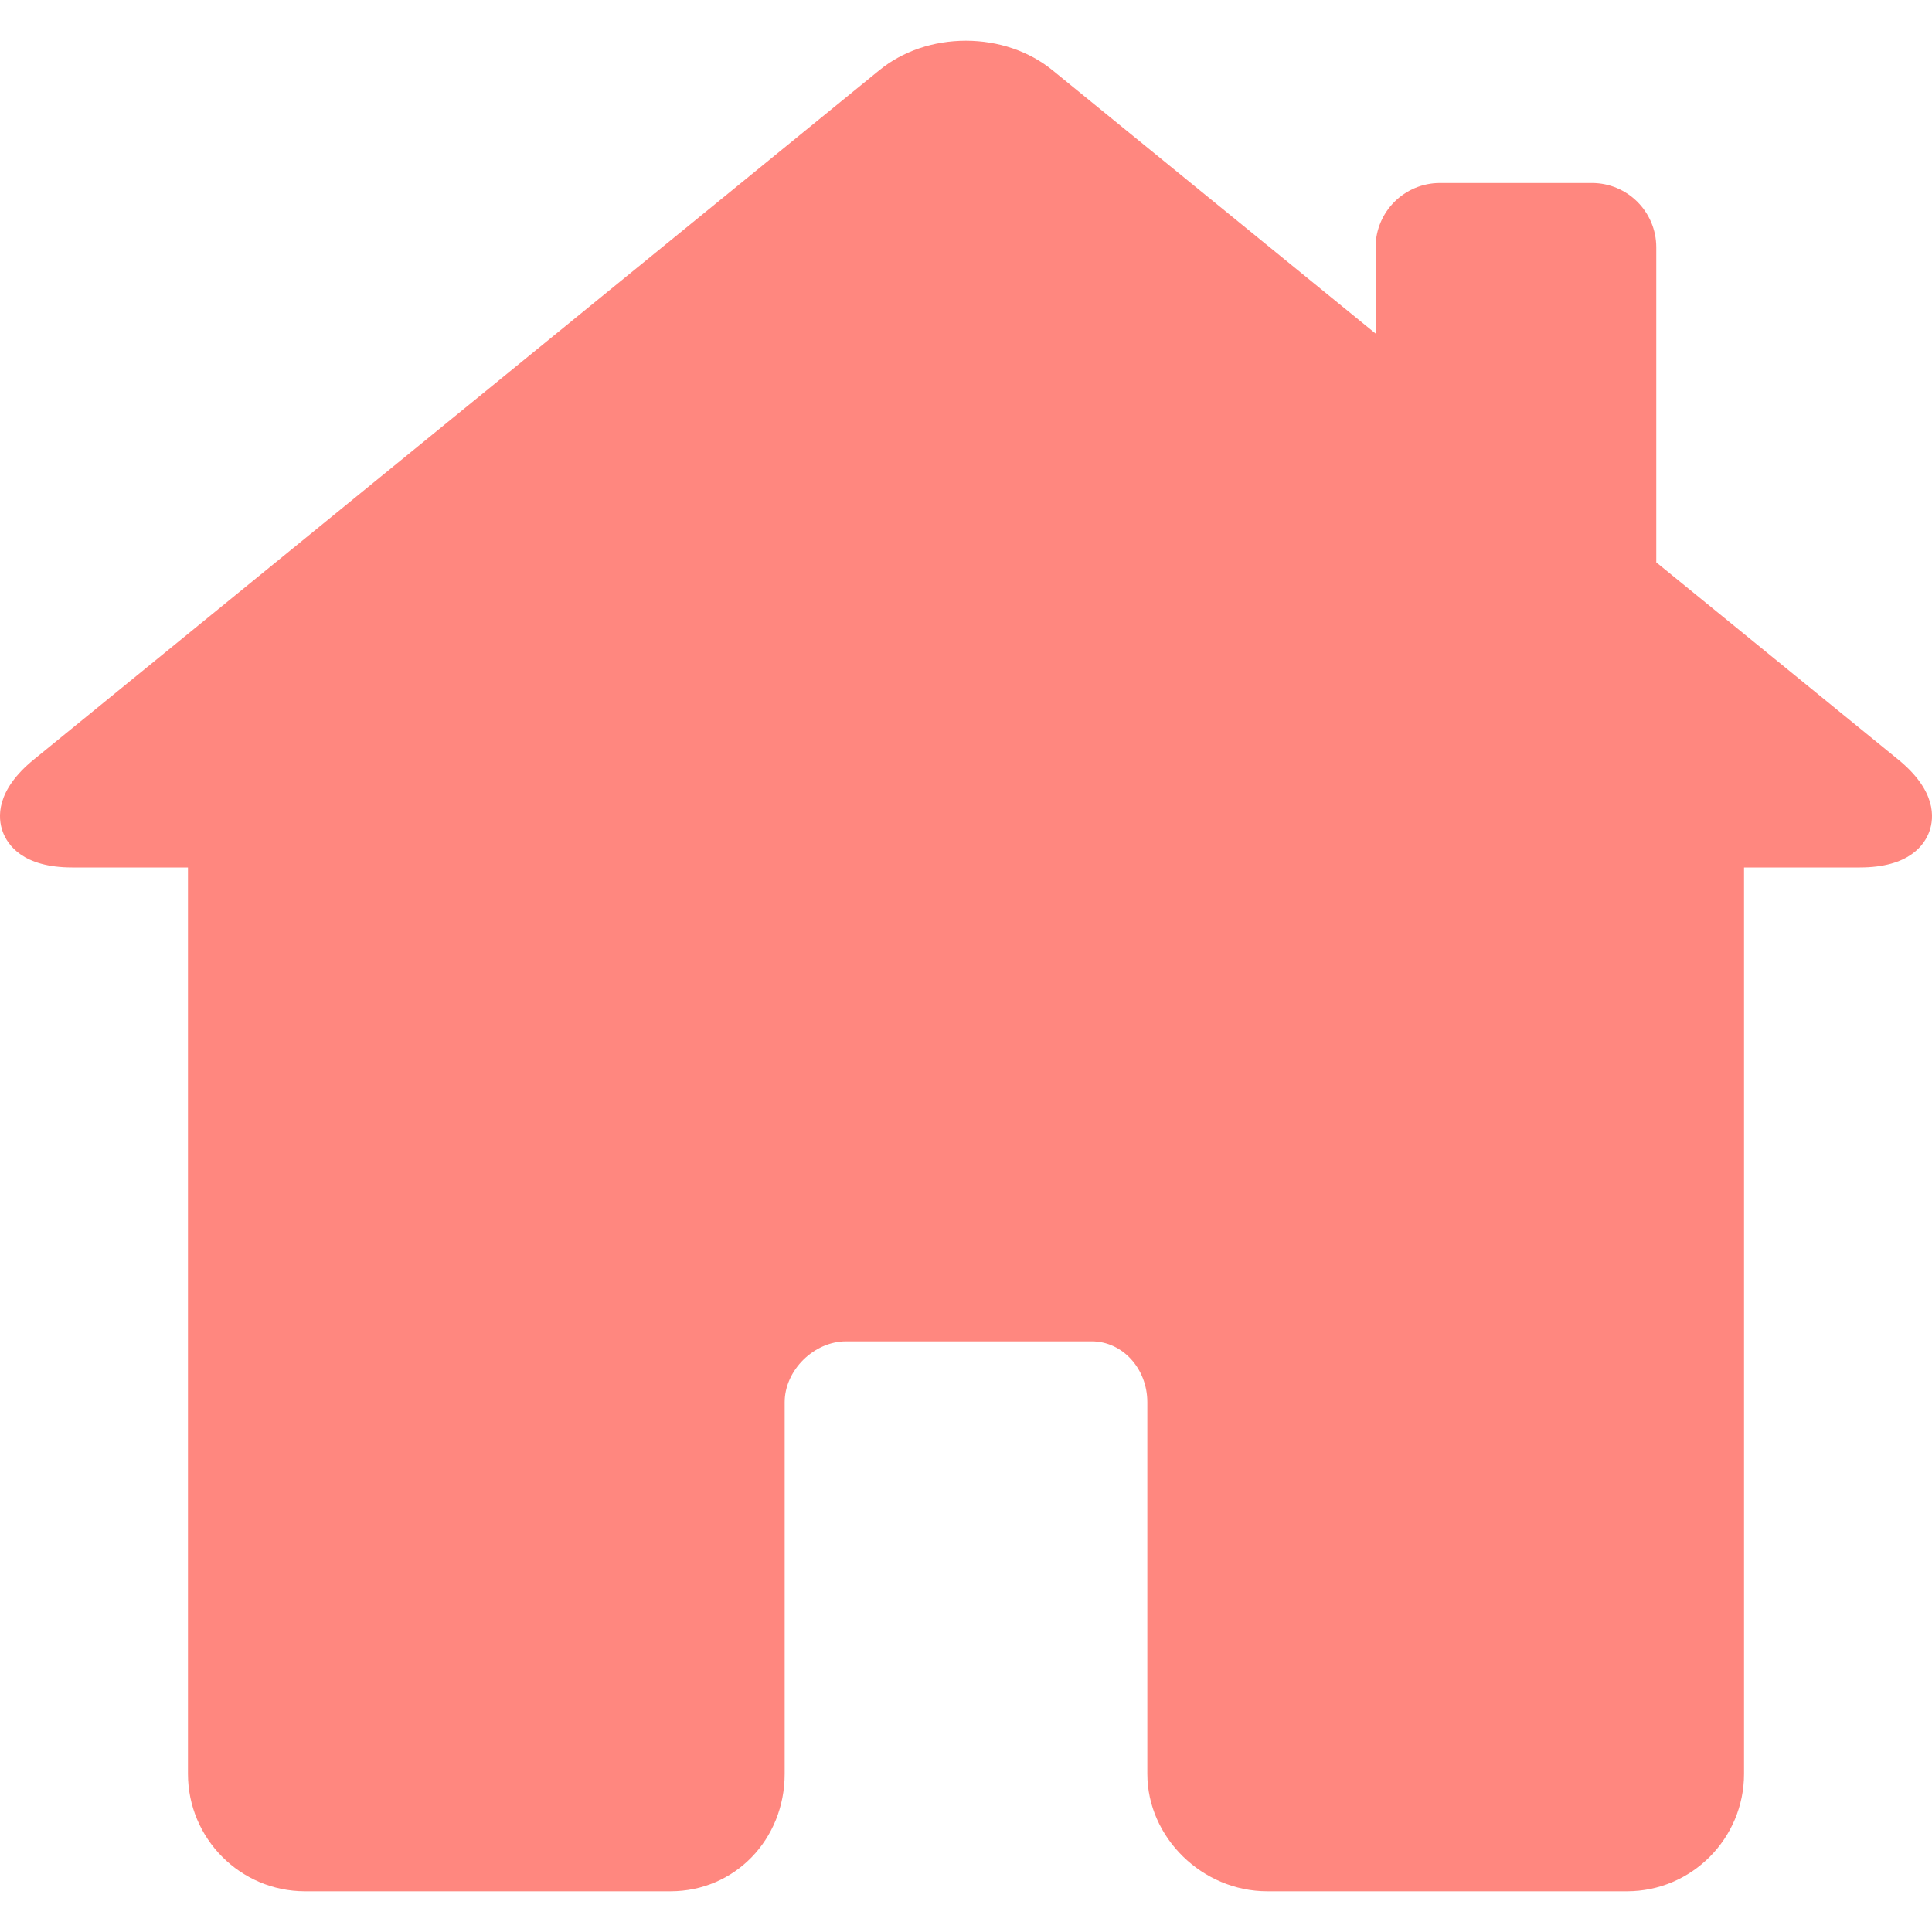 <svg width="14" height="14" viewBox="0 0 14 14" fill="none" xmlns="http://www.w3.org/2000/svg">
<path d="M13.754 5.503L12.002 4.075V1.792C12.002 1.535 11.793 1.326 11.536 1.326H10.434C10.177 1.326 9.968 1.535 9.968 1.792V2.417L7.627 0.509C7.458 0.371 7.234 0.295 6.999 0.295C6.764 0.295 6.541 0.371 6.373 0.508L0.246 5.503C-0.033 5.73 -0.016 5.927 0.019 6.025C0.054 6.122 0.165 6.286 0.523 6.286H1.362V12.854C1.362 13.323 1.742 13.705 2.21 13.705H4.859C5.323 13.705 5.686 13.331 5.686 12.854V10.161C5.686 9.93 5.898 9.72 6.131 9.72H7.911C8.134 9.72 8.314 9.918 8.314 10.161V12.854C8.314 13.315 8.712 13.705 9.183 13.705H11.79C12.258 13.705 12.638 13.323 12.638 12.854V6.286H13.477C13.835 6.286 13.946 6.122 13.981 6.025C14.016 5.927 14.033 5.73 13.754 5.503Z" fill="#FF877F"/>
</svg>
